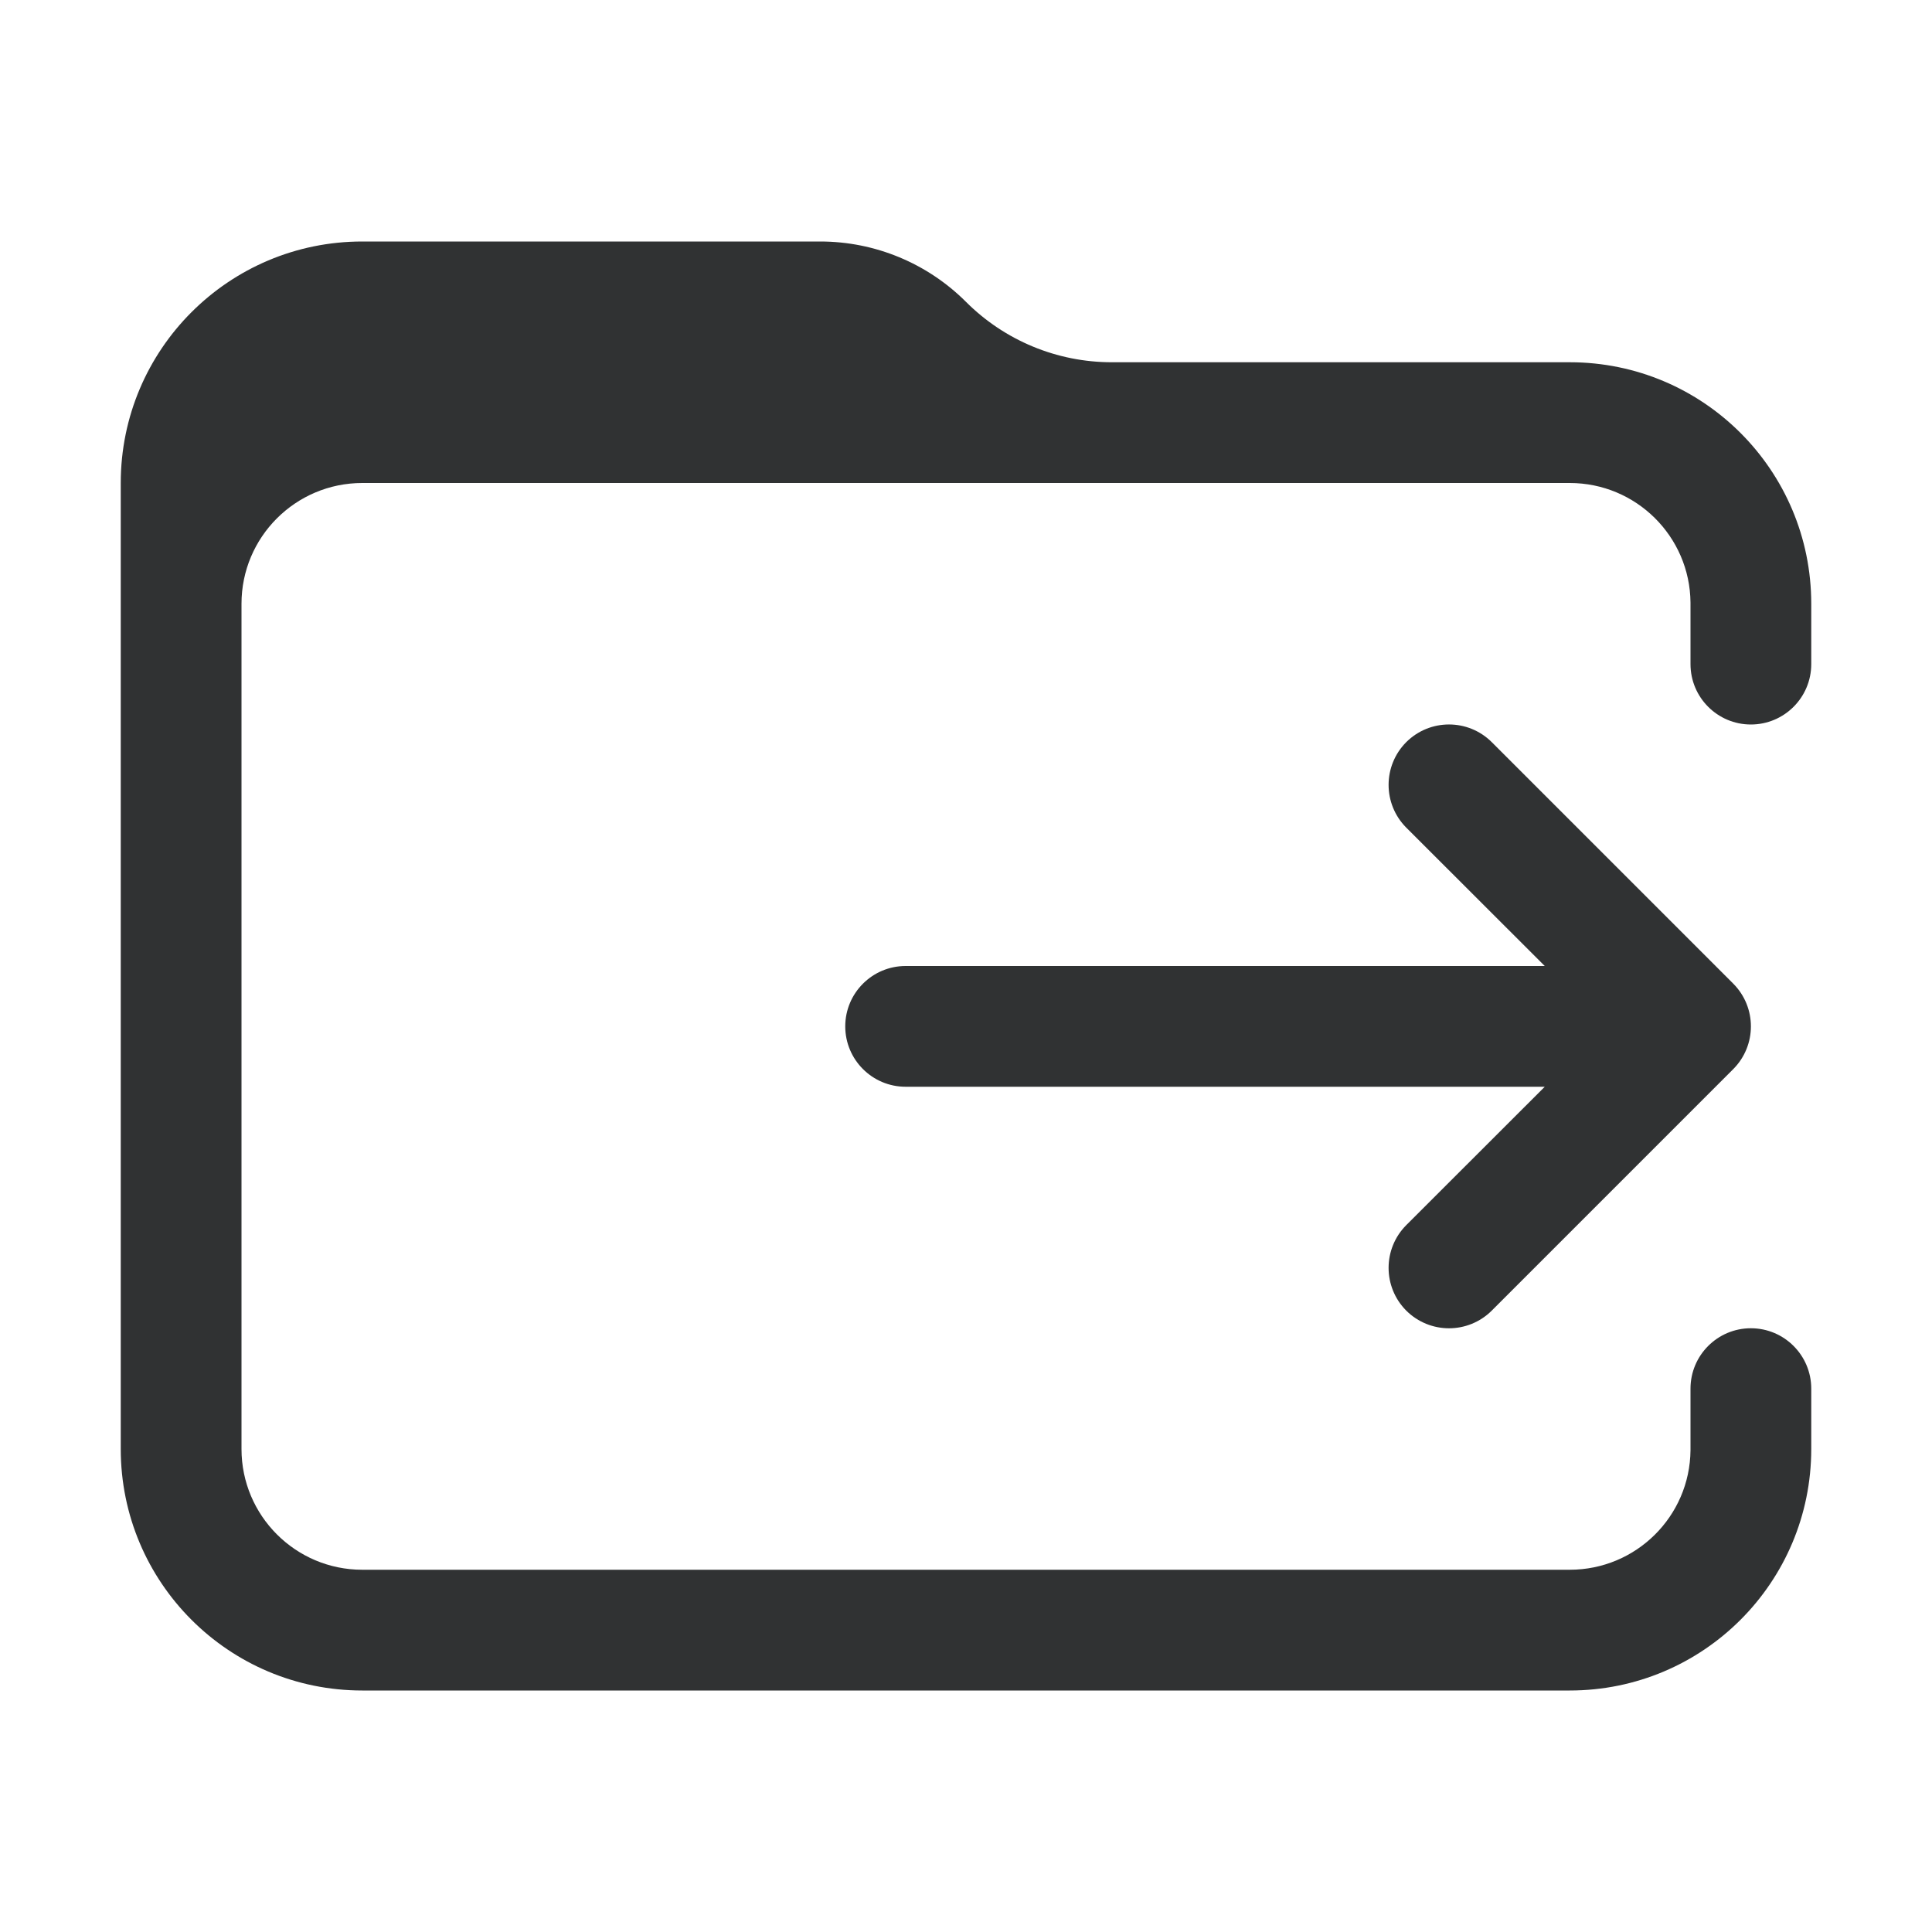 <svg width="16" height="16" viewBox="0 0 16 16" fill="none" xmlns="http://www.w3.org/2000/svg">
    <path
        d="M3 2C1.895 2 1 2.895 1 4L1 12C1 13.105 1.895 14 3 14H13C14.105 14 15 13.105 15 12L15 11.5C15 11.224 14.776 11 14.5 11C14.224 11 14 11.224 14 11.5V12L14 12.01C13.995 12.558 13.549 13 13 13H3C2.448 13 2 12.552 2 12V5C2 4.448 2.448 4 3 4H13C13.549 4 13.995 4.442 14 4.99L14 5V5.5C14 5.776 14.224 6 14.5 6C14.776 6 15 5.776 15 5.5V5C15 3.895 14.105 3 13 3H9.207C8.754 3 8.32 2.82 8 2.5C7.68 2.18 7.246 2 6.793 2H3Z"
        fill="#303233" />
    <path
        d="M11.646 6.854C11.451 6.658 11.451 6.342 11.646 6.146C11.842 5.951 12.158 5.951 12.354 6.146L14.354 8.146C14.549 8.342 14.549 8.658 14.354 8.854L12.354 10.854C12.158 11.049 11.842 11.049 11.646 10.854C11.451 10.658 11.451 10.342 11.646 10.146L12.793 9H7.5C7.224 9 7 8.776 7 8.5C7 8.224 7.224 8 7.5 8H12.793L11.646 6.854Z"
        fill="#303233" />
</svg>
